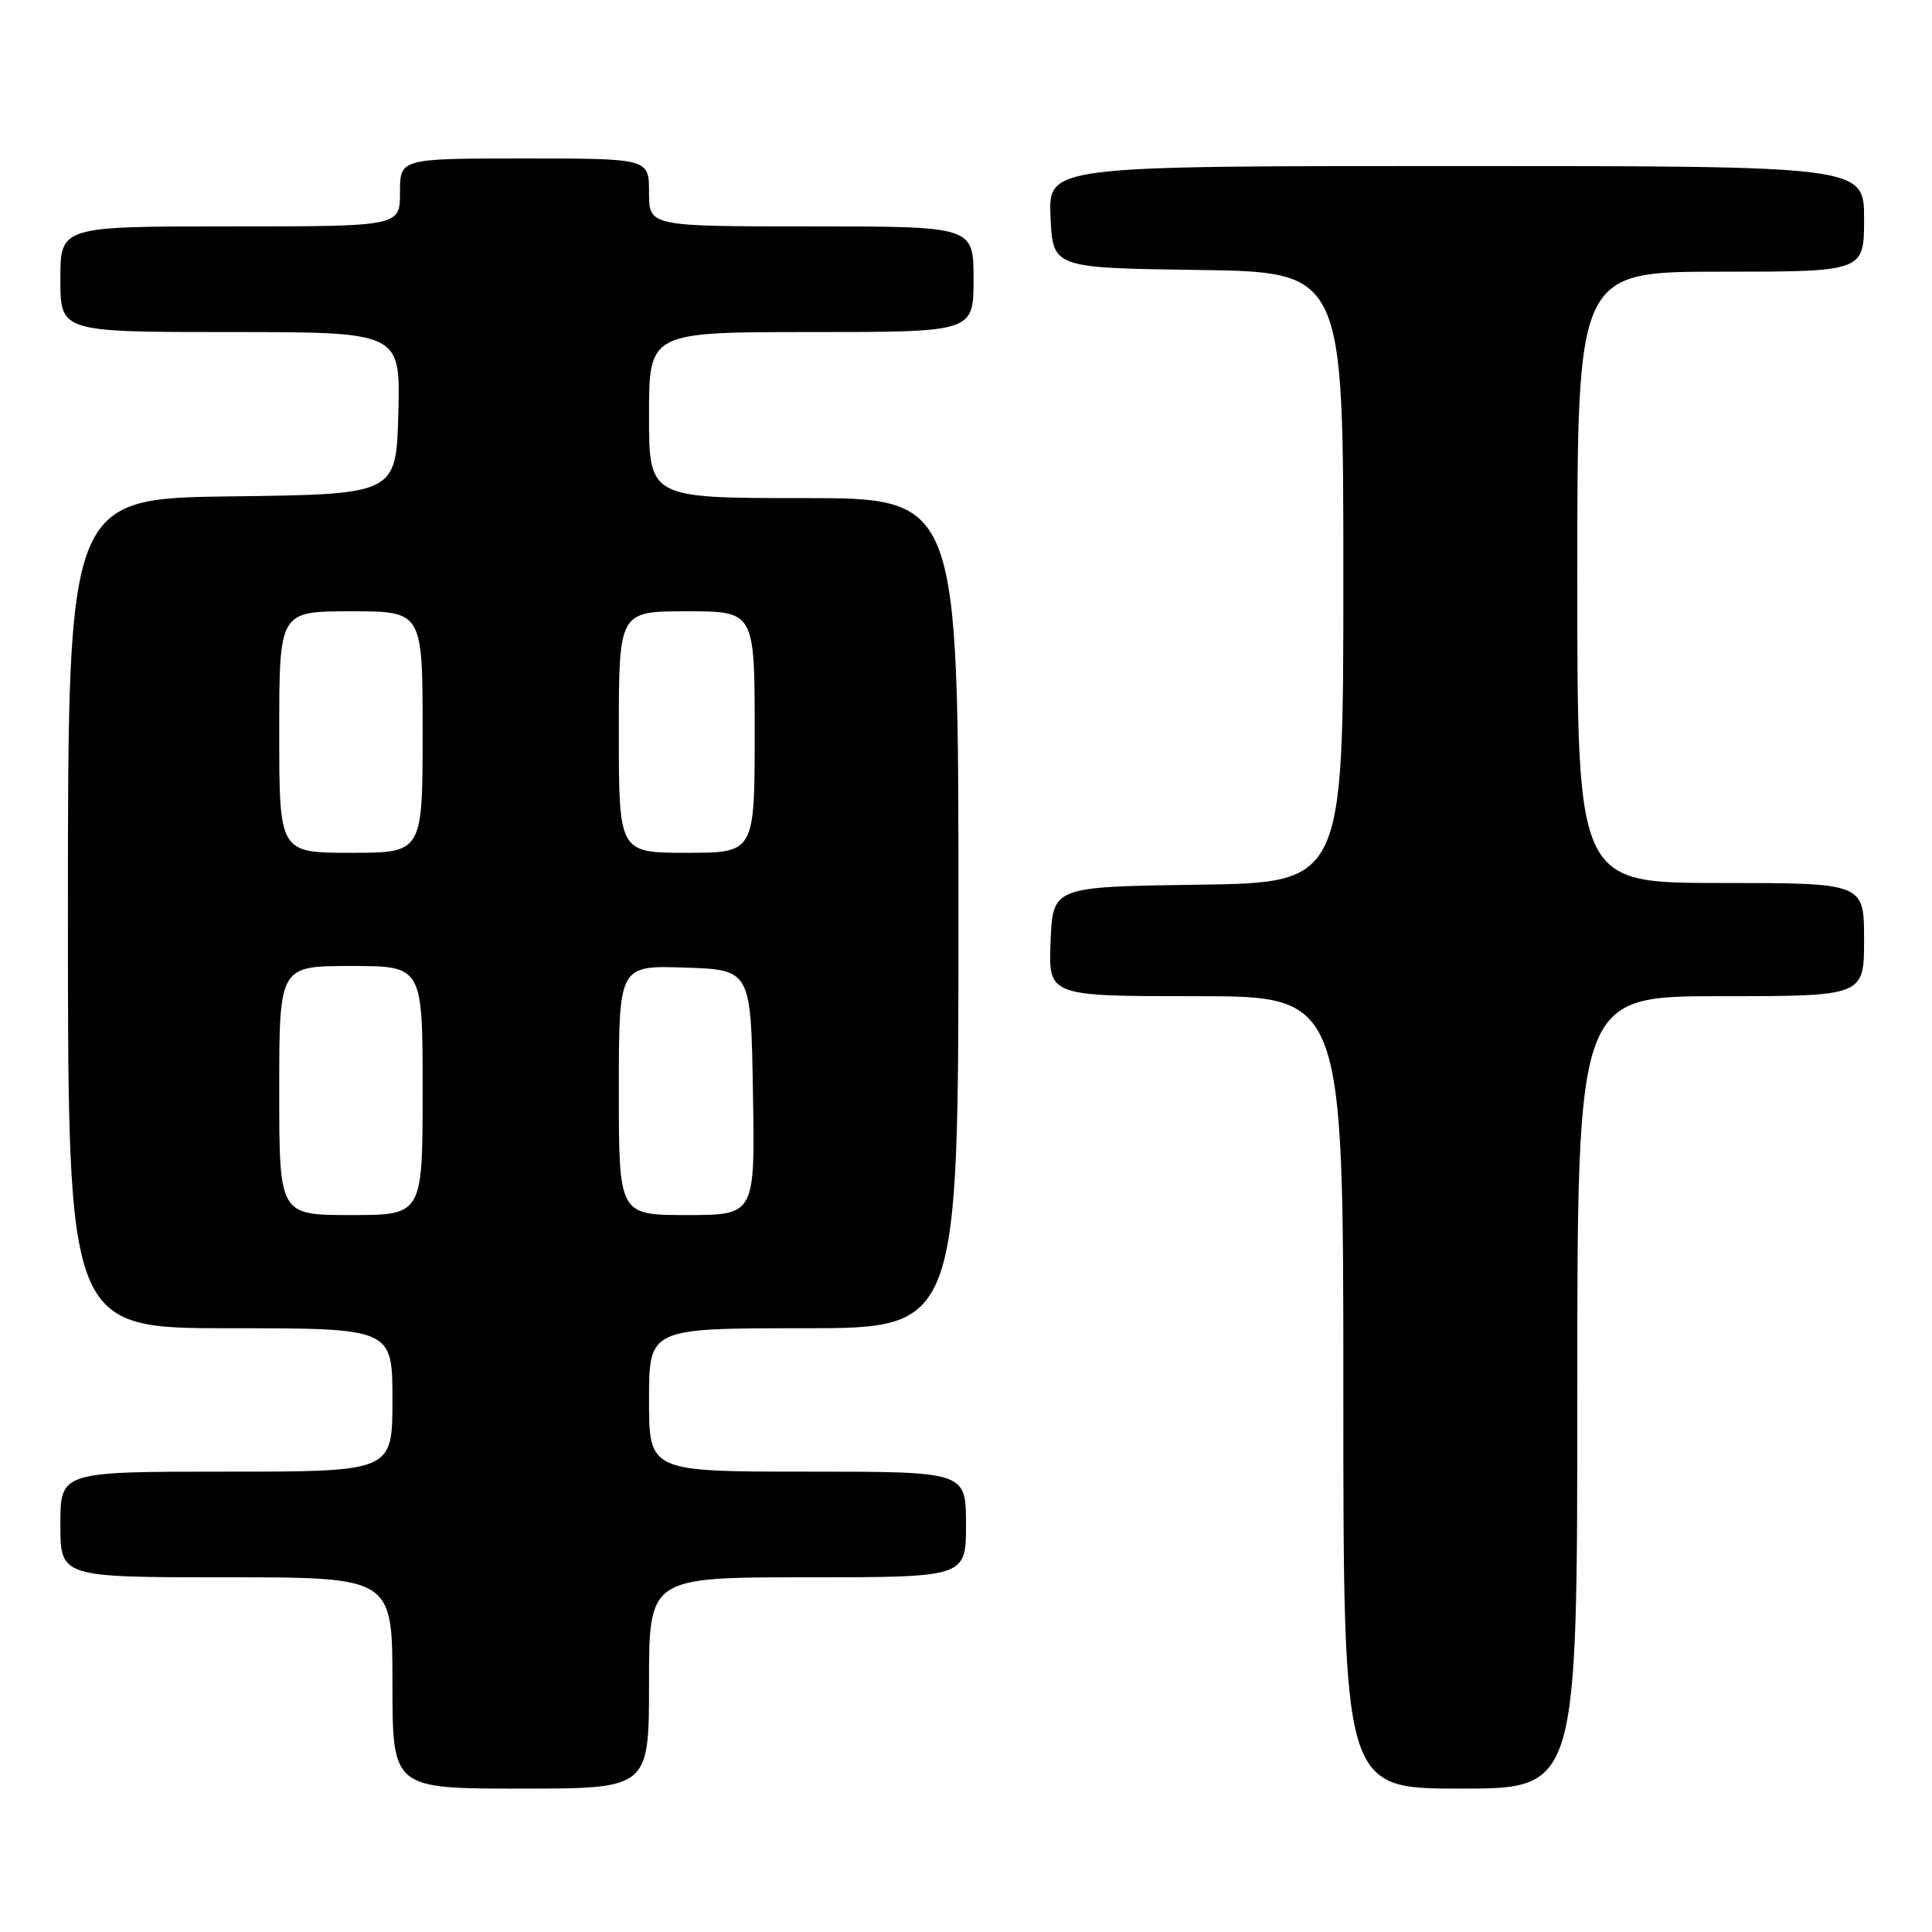 <?xml version="1.0" encoding="UTF-8" standalone="no"?>
<!DOCTYPE svg PUBLIC "-//W3C//DTD SVG 1.1//EN" "http://www.w3.org/Graphics/SVG/1.1/DTD/svg11.dtd" >
<svg xmlns="http://www.w3.org/2000/svg" xmlns:xlink="http://www.w3.org/1999/xlink" version="1.1" viewBox="0 0 256 256">
 <g >
 <path fill="currentColor"
d=" M 86.00 223.00 C 86.00 209.00 86.00 209.00 107.00 209.00 C 128.00 209.00 128.00 209.00 128.00 202.00 C 128.00 195.00 128.00 195.00 107.00 195.00 C 86.00 195.00 86.00 195.00 86.00 185.50 C 86.00 176.00 86.00 176.00 106.50 176.00 C 127.00 176.00 127.00 176.00 127.00 121.00 C 127.00 66.00 127.00 66.00 106.50 66.00 C 86.00 66.00 86.00 66.00 86.00 55.00 C 86.00 44.00 86.00 44.00 107.50 44.00 C 129.00 44.00 129.00 44.00 129.00 37.00 C 129.00 30.00 129.00 30.00 107.50 30.00 C 86.00 30.00 86.00 30.00 86.00 25.50 C 86.00 21.00 86.00 21.00 69.50 21.00 C 53.00 21.00 53.00 21.00 53.00 25.50 C 53.00 30.00 53.00 30.00 30.50 30.00 C 8.00 30.00 8.00 30.00 8.00 37.00 C 8.00 44.00 8.00 44.00 30.53 44.00 C 53.07 44.00 53.07 44.00 52.78 54.75 C 52.50 65.50 52.50 65.50 30.75 65.77 C 9.00 66.04 9.00 66.04 9.00 121.02 C 9.00 176.00 9.00 176.00 30.50 176.00 C 52.00 176.00 52.00 176.00 52.00 185.50 C 52.00 195.00 52.00 195.00 30.00 195.00 C 8.00 195.00 8.00 195.00 8.00 202.00 C 8.00 209.00 8.00 209.00 30.00 209.00 C 52.00 209.00 52.00 209.00 52.00 223.00 C 52.00 237.00 52.00 237.00 69.00 237.00 C 86.00 237.00 86.00 237.00 86.00 223.00 Z  M 209.00 184.50 C 209.00 132.00 209.00 132.00 228.00 132.00 C 247.00 132.00 247.00 132.00 247.00 124.50 C 247.00 117.00 247.00 117.00 228.00 117.00 C 209.00 117.00 209.00 117.00 209.00 76.50 C 209.00 36.00 209.00 36.00 228.00 36.00 C 247.00 36.00 247.00 36.00 247.00 29.00 C 247.00 22.00 247.00 22.00 192.95 22.00 C 138.91 22.00 138.91 22.00 139.20 28.75 C 139.50 35.50 139.50 35.50 158.75 35.77 C 178.00 36.04 178.00 36.04 178.00 76.50 C 178.00 116.96 178.00 116.96 158.75 117.23 C 139.50 117.50 139.50 117.50 139.21 124.75 C 138.91 132.00 138.91 132.00 158.46 132.00 C 178.00 132.00 178.00 132.00 178.00 184.50 C 178.00 237.00 178.00 237.00 193.50 237.00 C 209.00 237.00 209.00 237.00 209.00 184.50 Z  M 37.00 144.50 C 37.00 128.00 37.00 128.00 46.50 128.00 C 56.00 128.00 56.00 128.00 56.00 144.50 C 56.00 161.00 56.00 161.00 46.50 161.00 C 37.00 161.00 37.00 161.00 37.00 144.50 Z  M 82.00 144.46 C 82.00 127.92 82.00 127.92 90.75 128.21 C 99.50 128.50 99.50 128.50 99.77 144.75 C 100.05 161.00 100.05 161.00 91.02 161.00 C 82.00 161.00 82.00 161.00 82.00 144.46 Z  M 37.00 97.00 C 37.00 81.00 37.00 81.00 46.50 81.00 C 56.00 81.00 56.00 81.00 56.00 97.00 C 56.00 113.00 56.00 113.00 46.50 113.00 C 37.00 113.00 37.00 113.00 37.00 97.00 Z  M 82.00 97.00 C 82.00 81.00 82.00 81.00 91.00 81.00 C 100.00 81.00 100.00 81.00 100.00 97.00 C 100.00 113.00 100.00 113.00 91.00 113.00 C 82.00 113.00 82.00 113.00 82.00 97.00 Z "/>
</g>
</svg>